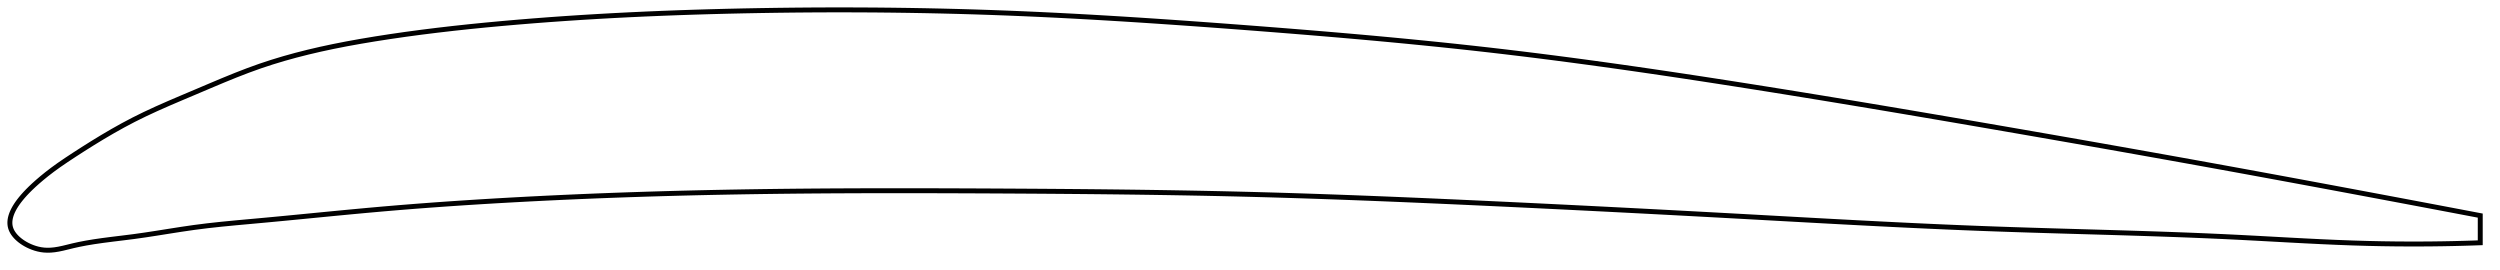 <?xml version="1.0" encoding="utf-8" ?>
<svg baseProfile="full" height="109.342" version="1.1" width="1012.474" xmlns="http://www.w3.org/2000/svg" xmlns:ev="http://www.w3.org/2001/xml-events" xmlns:xlink="http://www.w3.org/1999/xlink"><defs /><polygon fill="none" points="1004.474,87.317 1001.387,86.729 997.643,86.017 993.681,85.265 989.476,84.467 985.002,83.62 980.23,82.718 975.133,81.756 969.686,80.73 963.876,79.637 957.705,78.48 951.208,77.263 944.467,76.004 937.768,74.757 931.138,73.526 924.511,72.299 917.838,71.069 911.089,69.829 904.305,68.589 897.592,67.367 890.938,66.161 884.325,64.968 877.74,63.785 871.169,62.61 864.603,61.439 858.031,60.273 851.446,59.108 844.841,57.945 838.213,56.781 831.555,55.617 824.868,54.45 818.148,53.283 811.399,52.114 804.621,50.943 797.82,49.772 791,48.602 784.175,47.435 777.358,46.275 770.544,45.12 763.728,43.971 756.907,42.828 750.077,41.691 743.248,40.561 736.429,39.441 729.625,38.332 722.835,37.234 716.061,36.148 709.304,35.075 702.565,34.014 695.843,32.968 689.138,31.936 682.449,30.919 675.777,29.919 669.12,28.937 662.477,27.973 655.846,27.027 649.226,26.102 642.615,25.196 636.011,24.312 629.413,23.45 622.817,22.61 616.22,21.794 609.621,21.002 603.016,20.234 596.402,19.491 589.775,18.771 583.134,18.074 576.477,17.398 569.802,16.741 563.108,16.103 556.395,15.481 549.662,14.877 542.911,14.287 536.142,13.711 529.358,13.148 522.559,12.597 515.751,12.057 508.935,11.527 502.116,11.006 495.3,10.494 488.489,9.992 481.687,9.503 474.897,9.027 468.122,8.566 461.363,8.121 454.621,7.694 447.897,7.286 441.189,6.898 434.498,6.531 427.822,6.186 421.16,5.865 414.508,5.567 407.865,5.295 401.228,5.049 394.591,4.83 387.954,4.637 381.312,4.47 374.664,4.329 368.008,4.213 361.344,4.122 354.671,4.057 347.99,4.016 341.301,4.0 334.606,4.008 327.907,4.041 321.206,4.098 314.507,4.178 307.814,4.282 301.131,4.408 294.462,4.558 287.813,4.731 281.186,4.929 274.582,5.152 268.003,5.402 261.449,5.678 254.92,5.982 248.412,6.315 241.924,6.677 235.452,7.069 228.992,7.494 222.54,7.95 216.089,8.441 209.633,8.968 203.164,9.533 196.674,10.138 190.163,10.789 183.64,11.49 177.126,12.244 170.653,13.05 164.264,13.908 158.005,14.813 151.921,15.757 146.052,16.737 140.412,17.757 134.991,18.823 129.766,19.942 124.705,21.124 119.772,22.38 114.928,23.725 110.129,25.177 105.327,26.763 100.456,28.518 95.44,30.46 90.218,32.588 84.78,34.875 79.2,37.245 73.662,39.586 68.351,41.858 63.337,44.075 58.606,46.273 54.103,48.5 49.762,50.795 45.544,53.157 41.445,55.563 37.487,57.977 33.711,60.352 30.164,62.638 26.881,64.798 23.887,66.846 21.237,68.765 18.94,70.53 16.951,72.146 15.218,73.626 13.709,74.98 12.389,76.227 11.227,77.384 10.199,78.467 9.285,79.488 8.471,80.456 7.745,81.378 7.099,82.261 6.526,83.108 6.02,83.925 5.577,84.714 5.193,85.479 4.865,86.222 4.592,86.944 4.371,87.648 4.202,88.336 4.084,89.008 4.016,89.666 4.0,90.312 4.035,90.946 4.123,91.57 4.265,92.184 4.463,92.789 4.72,93.387 5.033,93.977 5.403,94.559 5.828,95.133 6.307,95.7 6.841,96.257 7.43,96.804 8.074,97.34 8.774,97.862 9.532,98.37 10.349,98.86 11.226,99.328 12.165,99.769 13.169,100.178 14.238,100.546 15.374,100.862 16.576,101.111 17.841,101.276 19.174,101.342 20.588,101.305 22.096,101.157 23.72,100.896 25.486,100.524 27.429,100.055 29.594,99.523 32.04,98.98 34.82,98.442 37.985,97.912 41.557,97.395 45.513,96.884 49.766,96.365 54.214,95.803 58.795,95.156 63.507,94.433 68.363,93.661 73.377,92.876 78.573,92.119 83.987,91.431 89.652,90.811 95.592,90.233 101.812,89.667 108.281,89.075 114.931,88.446 121.684,87.793 128.471,87.13 135.235,86.472 141.943,85.83 148.582,85.212 155.159,84.625 161.696,84.073 168.216,83.552 174.739,83.059 181.28,82.593 187.851,82.149 194.458,81.729 201.104,81.329 207.787,80.95 214.502,80.59 221.242,80.251 228.001,79.931 234.773,79.632 241.555,79.352 248.341,79.093 255.128,78.852 261.914,78.631 268.697,78.428 275.476,78.243 282.249,78.076 289.018,77.927 295.783,77.794 302.546,77.677 309.31,77.576 316.077,77.489 322.849,77.417 329.629,77.358 336.419,77.312 343.22,77.278 350.033,77.254 356.858,77.24 363.696,77.236 370.545,77.24 377.406,77.252 384.278,77.271 391.157,77.296 398.043,77.325 404.932,77.359 411.822,77.397 418.71,77.439 425.592,77.486 432.467,77.539 439.332,77.599 446.187,77.667 453.031,77.742 459.862,77.827 466.682,77.922 473.489,78.028 480.286,78.145 487.073,78.274 493.852,78.416 500.624,78.573 507.391,78.743 514.157,78.929 520.924,79.129 527.693,79.343 534.466,79.569 541.246,79.808 548.033,80.058 554.829,80.319 561.635,80.591 568.451,80.872 575.277,81.162 582.114,81.46 588.962,81.765 595.82,82.077 602.686,82.395 609.562,82.718 616.444,83.045 623.331,83.378 630.224,83.714 637.12,84.056 644.018,84.401 650.918,84.75 657.818,85.104 664.719,85.461 671.618,85.821 678.515,86.186 685.41,86.554 692.301,86.925 699.189,87.299 706.073,87.676 712.953,88.056 719.827,88.436 726.696,88.816 733.559,89.194 740.415,89.567 747.262,89.935 754.101,90.296 760.93,90.648 767.748,90.99 774.553,91.32 781.343,91.636 788.118,91.937 794.876,92.222 801.615,92.489 808.334,92.737 815.03,92.967 821.703,93.182 828.352,93.386 834.977,93.582 841.581,93.774 848.164,93.964 854.73,94.156 861.28,94.353 867.82,94.558 874.352,94.774 880.883,95.005 887.418,95.253 893.962,95.523 900.524,95.817 907.11,96.139 913.729,96.486 920.375,96.848 927.033,97.211 933.667,97.562 940.232,97.886 946.674,98.171 952.936,98.406 958.968,98.584 964.734,98.708 970.217,98.783 975.414,98.816 980.333,98.813 984.989,98.78 989.399,98.721 993.581,98.64 997.555,98.541 1001.337,98.427 1004.474,98.317" stroke="black" stroke-width="2.0" /></svg>